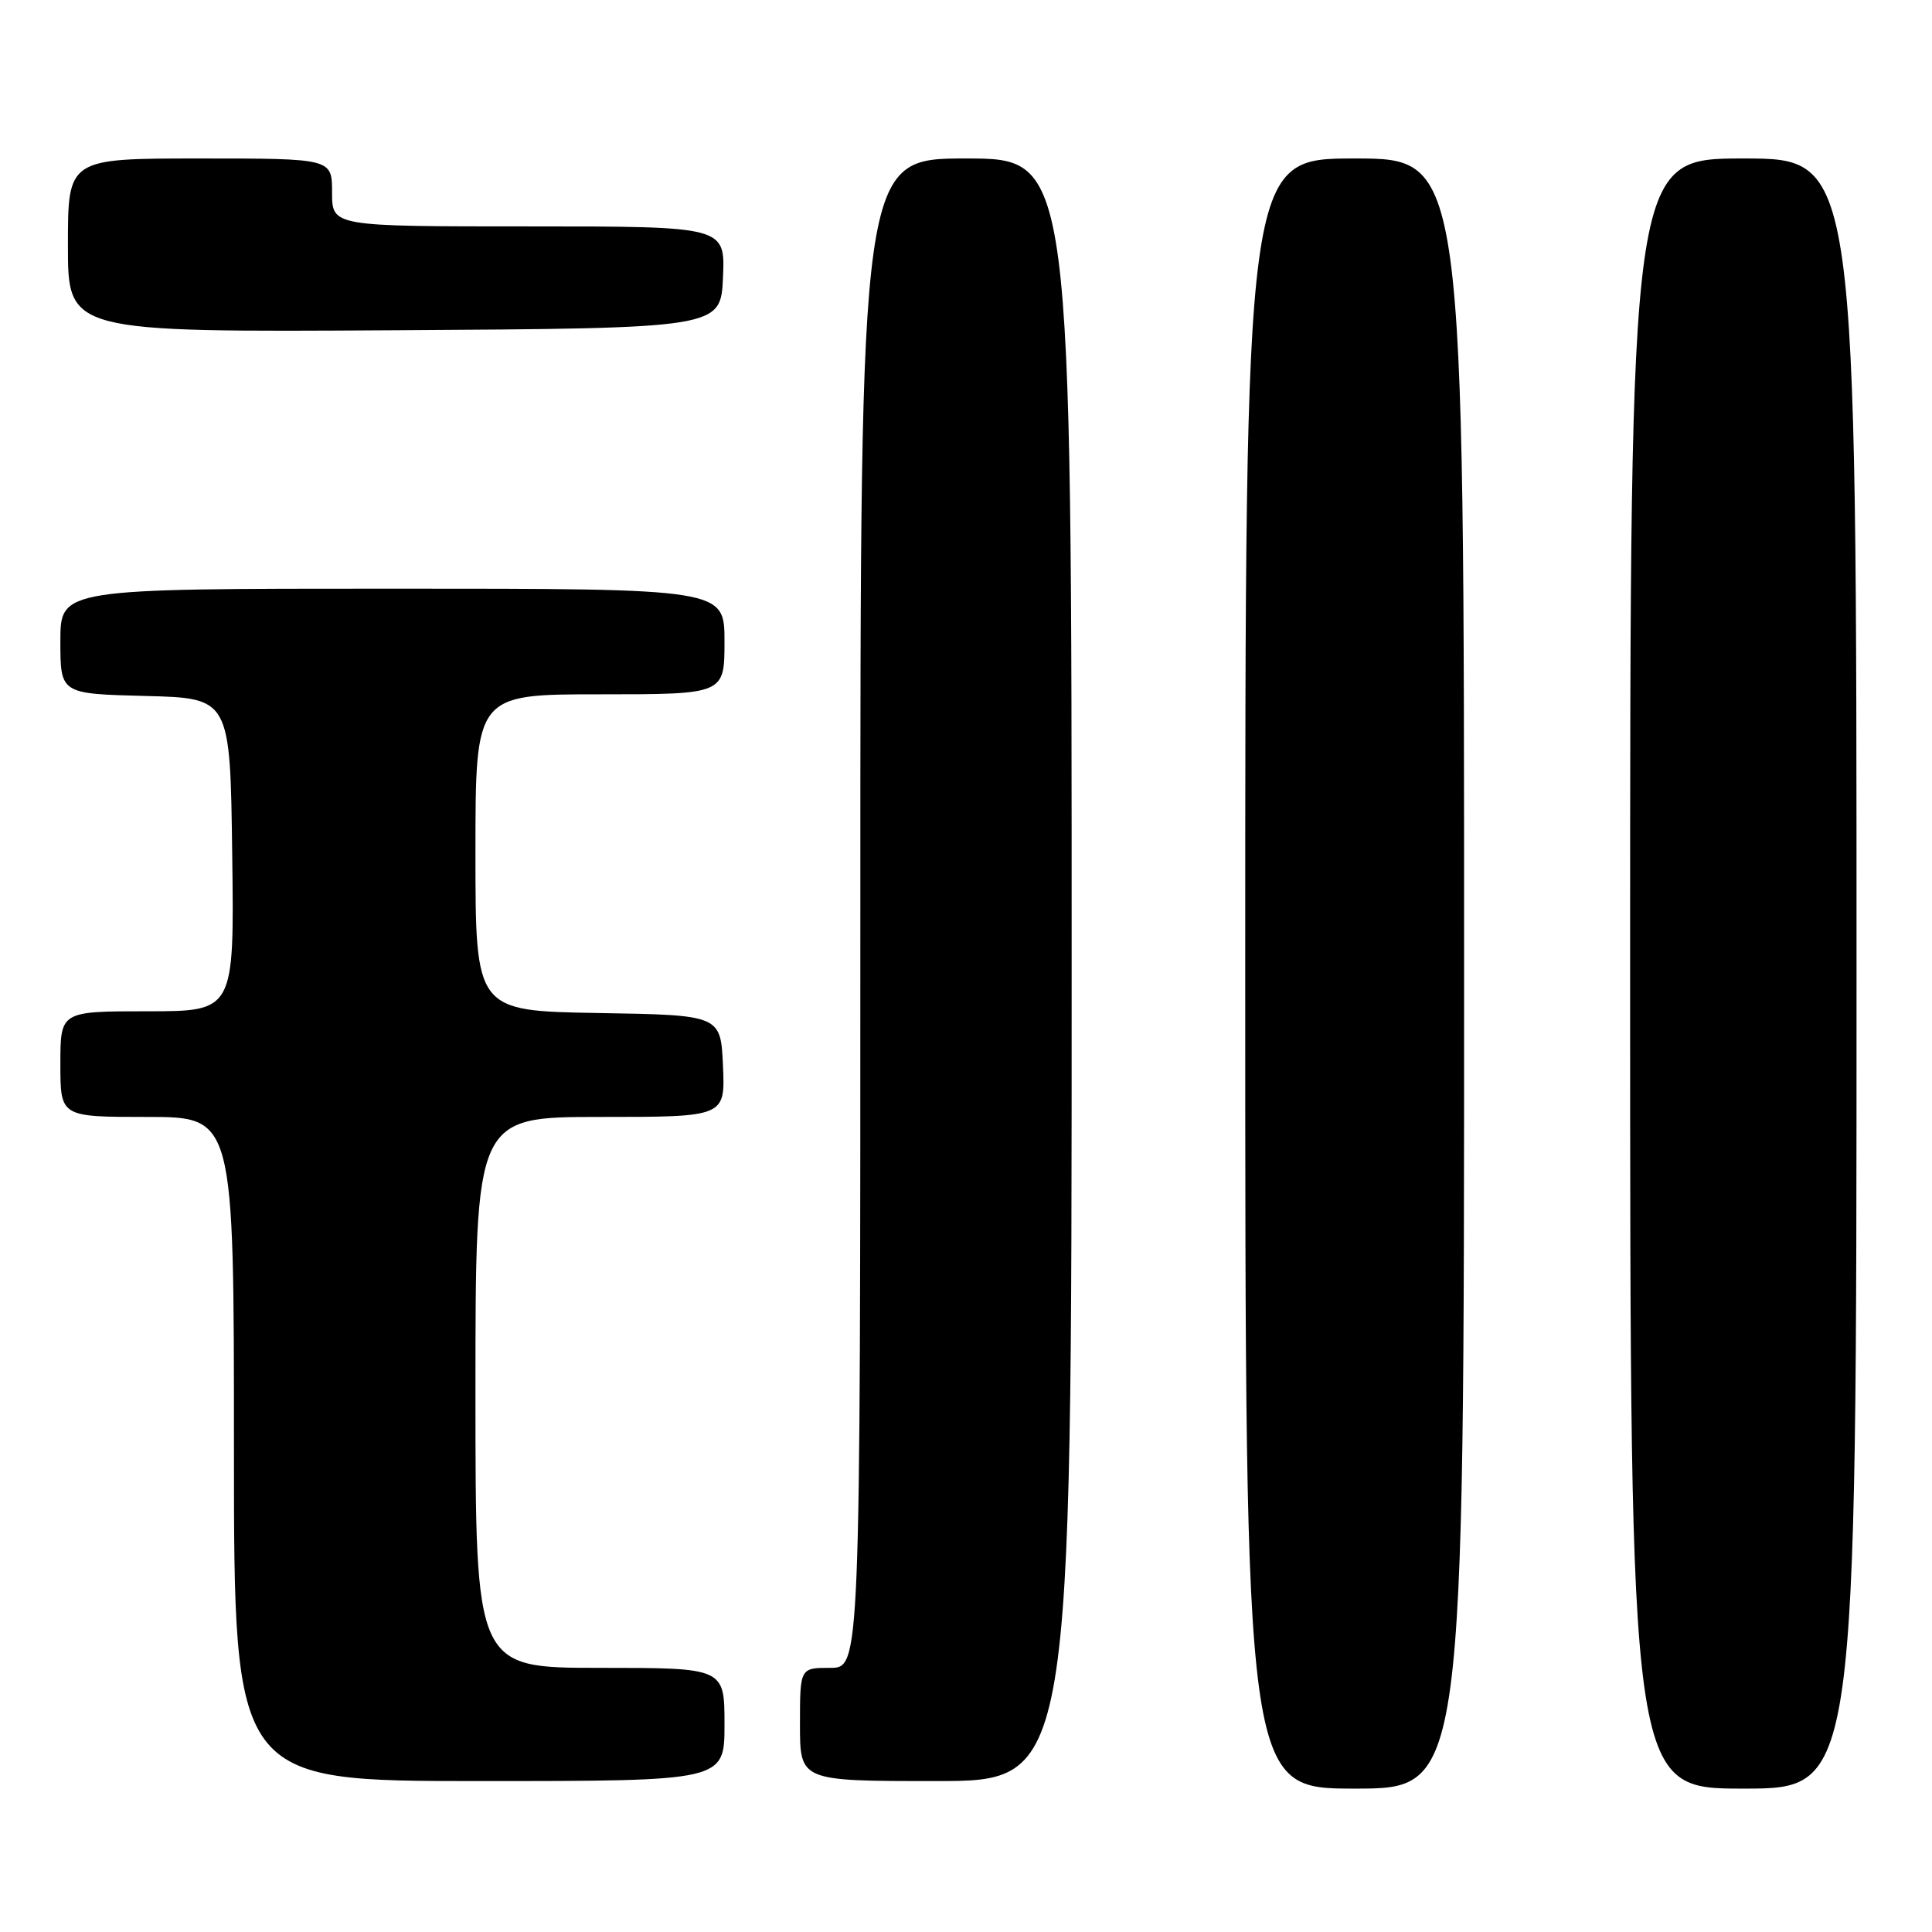 <?xml version="1.0" encoding="UTF-8" standalone="no"?>
<!DOCTYPE svg PUBLIC "-//W3C//DTD SVG 1.1//EN" "http://www.w3.org/Graphics/SVG/1.1/DTD/svg11.dtd" >
<svg xmlns="http://www.w3.org/2000/svg" xmlns:xlink="http://www.w3.org/1999/xlink" version="1.1" viewBox="0 0 256 256">
 <g >
 <path fill="currentColor"
d=" M 194.00 129.00 C 194.00 21.00 194.00 21.00 179.50 21.00 C 165.00 21.00 165.00 21.00 165.00 129.00 C 165.00 237.00 165.00 237.00 179.50 237.00 C 194.00 237.00 194.00 237.00 194.00 129.00 Z  M 246.00 129.00 C 246.00 21.00 246.00 21.00 231.00 21.00 C 216.00 21.00 216.00 21.00 216.00 129.00 C 216.00 237.00 216.00 237.00 231.00 237.00 C 246.00 237.00 246.00 237.00 246.00 129.00 Z  M 96.00 228.50 C 96.00 221.00 96.00 221.00 79.50 221.00 C 63.00 221.00 63.00 221.00 63.00 184.50 C 63.00 148.00 63.00 148.00 79.55 148.00 C 96.09 148.00 96.09 148.00 95.80 141.25 C 95.50 134.50 95.50 134.50 79.25 134.23 C 63.00 133.95 63.00 133.95 63.00 112.98 C 63.00 92.00 63.00 92.00 79.50 92.00 C 96.00 92.00 96.00 92.00 96.00 85.00 C 96.00 78.00 96.00 78.00 52.00 78.00 C 8.00 78.00 8.00 78.00 8.00 84.97 C 8.00 91.93 8.00 91.93 19.25 92.22 C 30.50 92.50 30.50 92.50 30.77 113.25 C 31.04 134.00 31.04 134.00 19.52 134.00 C 8.00 134.00 8.00 134.00 8.00 141.00 C 8.00 148.00 8.00 148.00 19.50 148.00 C 31.00 148.00 31.00 148.00 31.00 192.00 C 31.00 236.00 31.00 236.00 63.50 236.00 C 96.00 236.00 96.00 236.00 96.00 228.50 Z  M 142.00 128.50 C 142.00 21.00 142.00 21.00 128.00 21.00 C 114.00 21.00 114.00 21.00 114.00 121.00 C 114.00 221.00 114.00 221.00 110.00 221.00 C 106.00 221.00 106.00 221.00 106.00 228.50 C 106.00 236.00 106.00 236.00 124.00 236.00 C 142.00 236.00 142.00 236.00 142.00 128.50 Z  M 95.80 36.75 C 96.09 30.00 96.09 30.00 70.05 30.00 C 44.00 30.00 44.00 30.00 44.00 25.50 C 44.00 21.00 44.00 21.00 26.50 21.00 C 9.00 21.00 9.00 21.00 9.00 32.51 C 9.00 44.02 9.00 44.02 52.25 43.76 C 95.50 43.50 95.50 43.50 95.80 36.75 Z "/>
</g>
</svg>